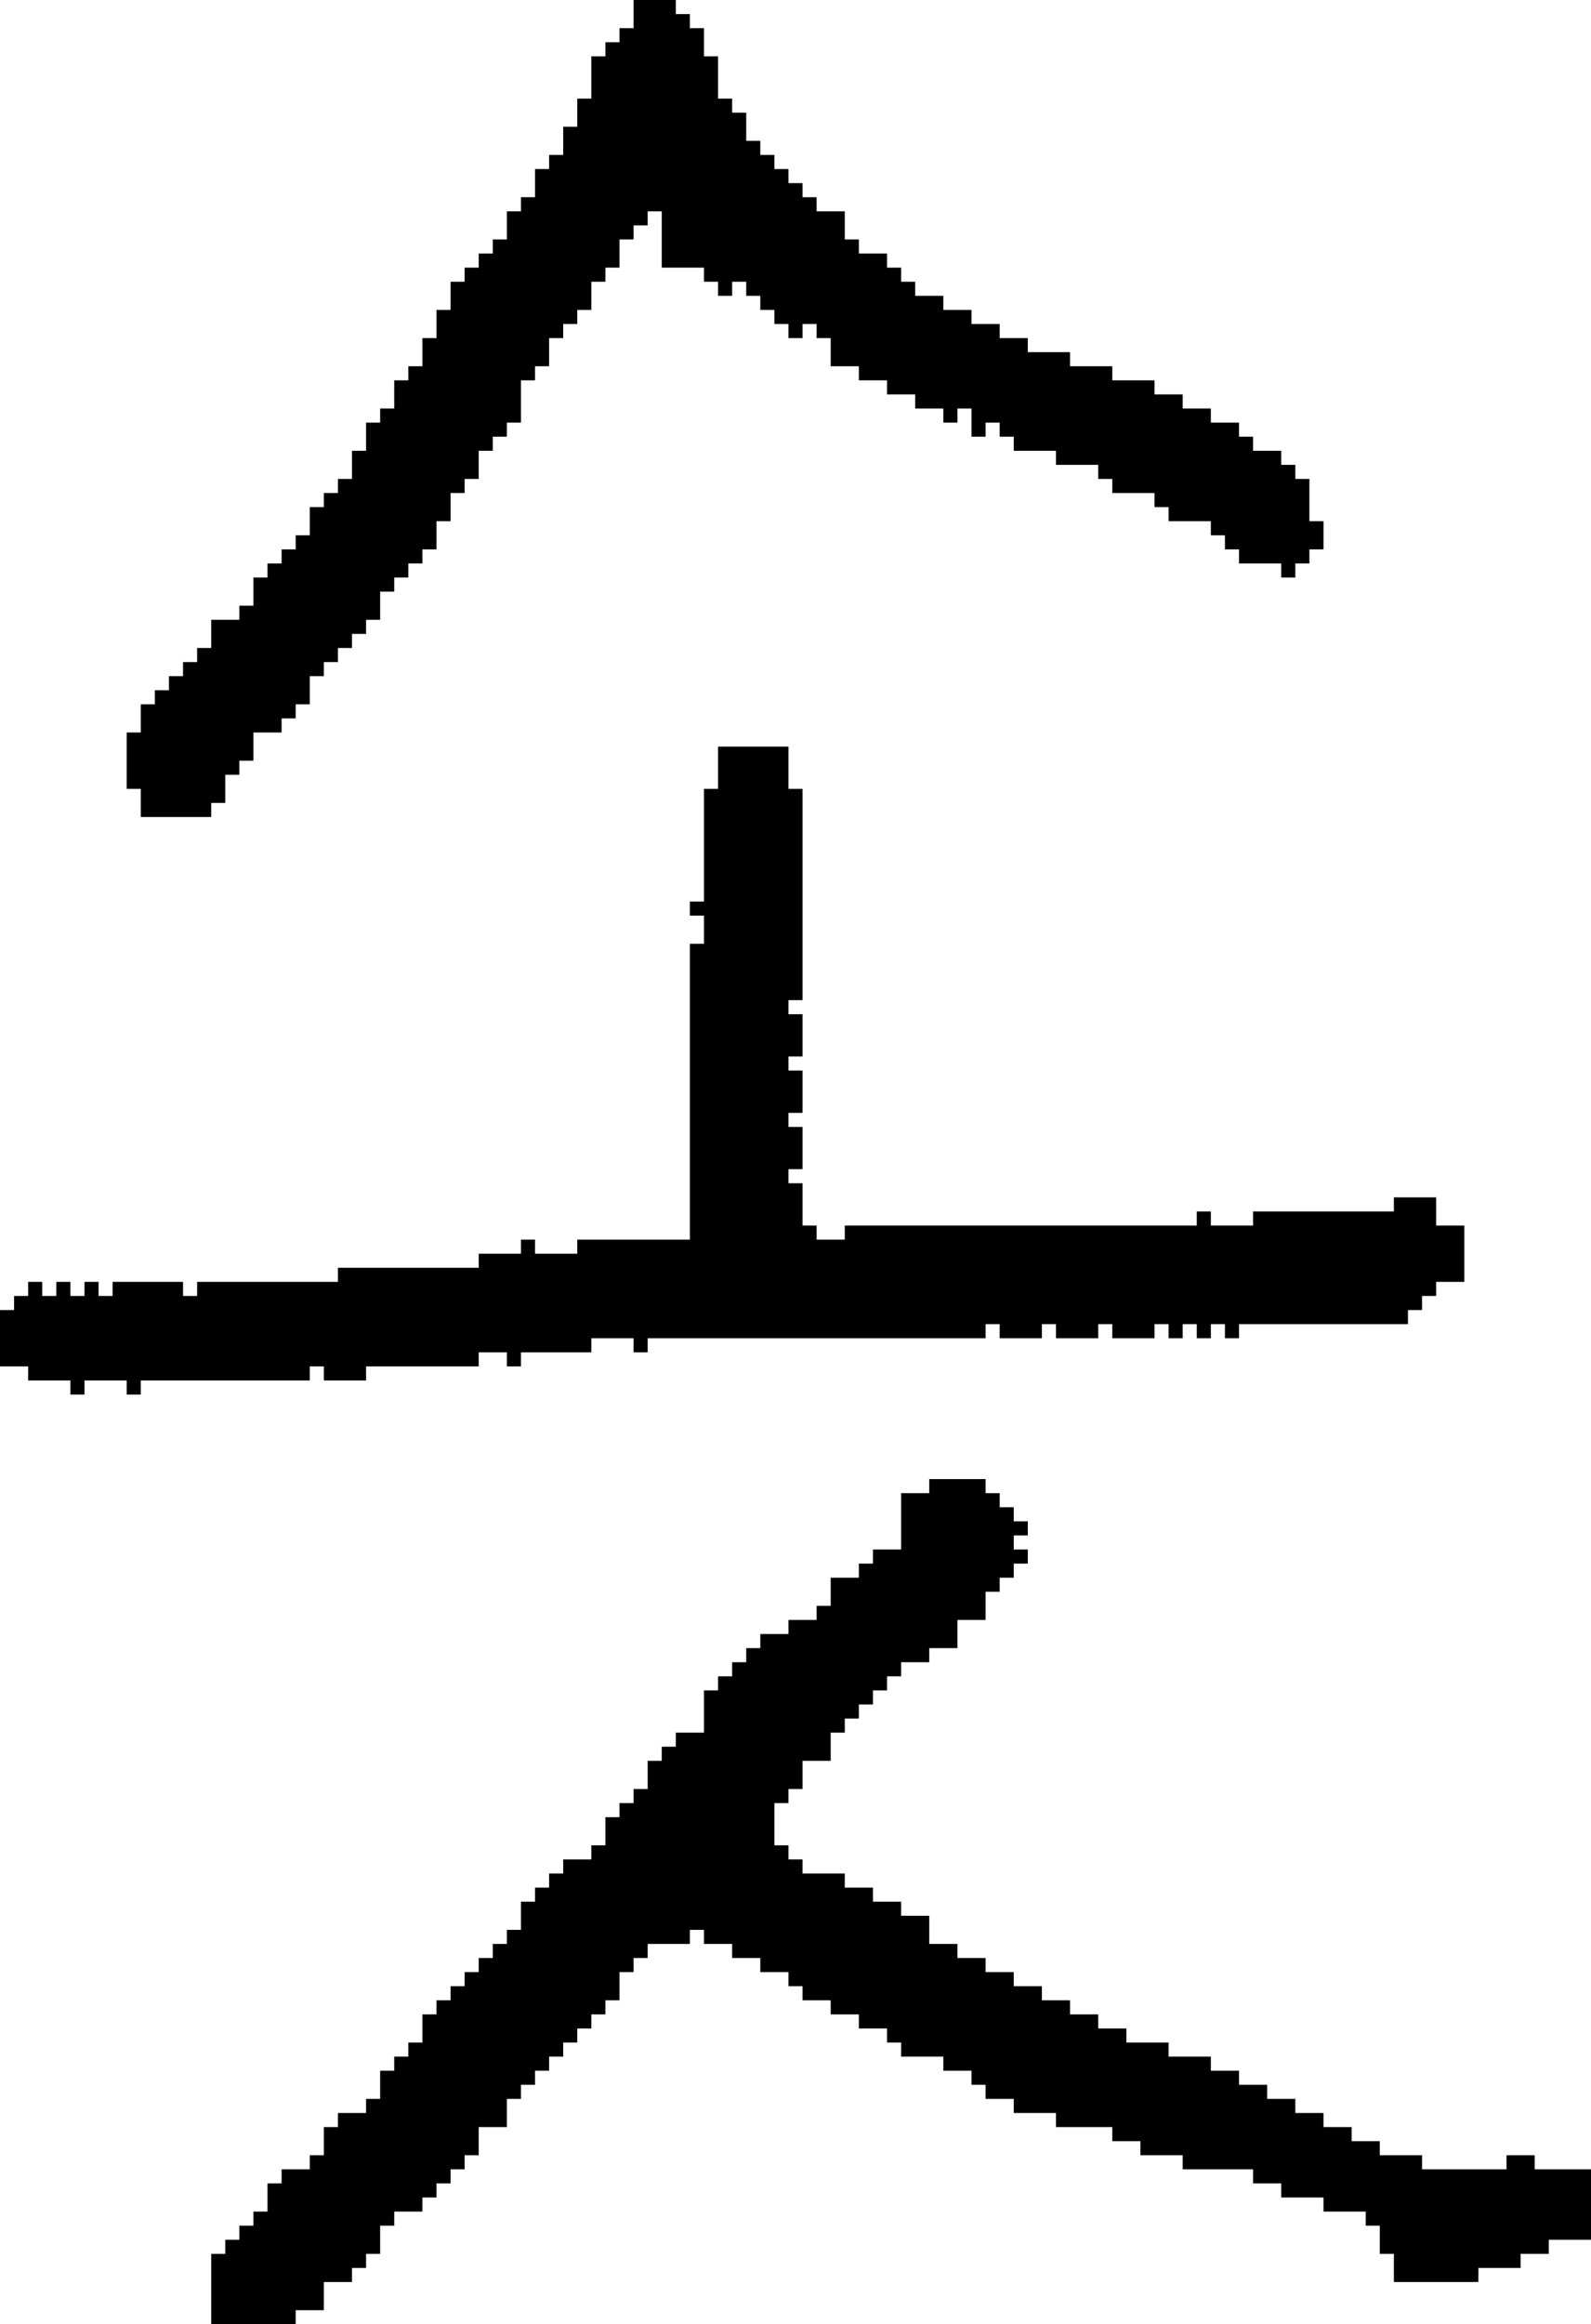 <?xml version="1.0" encoding="UTF-8" standalone="no"?>
<!DOCTYPE svg PUBLIC "-//W3C//DTD SVG 1.1//EN" 
  "http://www.w3.org/Graphics/SVG/1.1/DTD/svg11.dtd">
<svg width="113" height="165"
     xmlns="http://www.w3.org/2000/svg" version="1.1">
 <path d="  M 6,91  L 6,92  L 5,92  L 5,91  L 4,91  L 4,92  L 3,92  L 3,91  L 2,91  L 2,92  L 1,92  L 1,93  L 0,93  L 0,97  L 2,97  L 2,98  L 5,98  L 5,99  L 6,99  L 6,98  L 9,98  L 9,99  L 10,99  L 10,98  L 22,98  L 22,97  L 23,97  L 23,98  L 26,98  L 26,97  L 34,97  L 34,96  L 36,96  L 36,97  L 37,97  L 37,96  L 42,96  L 42,95  L 45,95  L 45,96  L 46,96  L 46,95  L 70,95  L 70,94  L 71,94  L 71,95  L 74,95  L 74,94  L 75,94  L 75,95  L 78,95  L 78,94  L 79,94  L 79,95  L 82,95  L 82,94  L 83,94  L 83,95  L 84,95  L 84,94  L 85,94  L 85,95  L 86,95  L 86,94  L 87,94  L 87,95  L 88,95  L 88,94  L 100,94  L 100,93  L 101,93  L 101,92  L 102,92  L 102,91  L 104,91  L 104,87  L 102,87  L 102,85  L 99,85  L 99,86  L 89,86  L 89,87  L 86,87  L 86,86  L 85,86  L 85,87  L 60,87  L 60,88  L 58,88  L 58,87  L 57,87  L 57,84  L 56,84  L 56,83  L 57,83  L 57,80  L 56,80  L 56,79  L 57,79  L 57,76  L 56,76  L 56,75  L 57,75  L 57,72  L 56,72  L 56,71  L 57,71  L 57,56  L 56,56  L 56,53  L 51,53  L 51,56  L 50,56  L 50,64  L 49,64  L 49,65  L 50,65  L 50,67  L 49,67  L 49,88  L 41,88  L 41,89  L 38,89  L 38,88  L 37,88  L 37,89  L 34,89  L 34,90  L 24,90  L 24,91  L 14,91  L 14,92  L 13,92  L 13,91  L 8,91  L 8,92  L 7,92  L 7,91  Z  " style="fill:rgb(0, 0, 0); fill-opacity:1.000; stroke:none;" />
 <path d="  M 93,40  L 93,39  L 94,39  L 94,37  L 93,37  L 93,34  L 92,34  L 92,33  L 91,33  L 91,32  L 89,32  L 89,31  L 88,31  L 88,30  L 86,30  L 86,29  L 84,29  L 84,28  L 82,28  L 82,27  L 79,27  L 79,26  L 76,26  L 76,25  L 73,25  L 73,24  L 71,24  L 71,23  L 69,23  L 69,22  L 67,22  L 67,21  L 65,21  L 65,20  L 64,20  L 64,19  L 63,19  L 63,18  L 61,18  L 61,17  L 60,17  L 60,15  L 58,15  L 58,14  L 57,14  L 57,13  L 56,13  L 56,12  L 55,12  L 55,11  L 54,11  L 54,10  L 53,10  L 53,8  L 52,8  L 52,7  L 51,7  L 51,4  L 50,4  L 50,2  L 49,2  L 49,1  L 48,1  L 48,0  L 45,0  L 45,2  L 44,2  L 44,3  L 43,3  L 43,4  L 42,4  L 42,7  L 41,7  L 41,9  L 40,9  L 40,11  L 39,11  L 39,12  L 38,12  L 38,14  L 37,14  L 37,15  L 36,15  L 36,17  L 35,17  L 35,18  L 34,18  L 34,19  L 33,19  L 33,20  L 32,20  L 32,22  L 31,22  L 31,24  L 30,24  L 30,26  L 29,26  L 29,27  L 28,27  L 28,29  L 27,29  L 27,30  L 26,30  L 26,32  L 25,32  L 25,34  L 24,34  L 24,35  L 23,35  L 23,36  L 22,36  L 22,38  L 21,38  L 21,39  L 20,39  L 20,40  L 19,40  L 19,41  L 18,41  L 18,43  L 17,43  L 17,44  L 15,44  L 15,46  L 14,46  L 14,47  L 13,47  L 13,48  L 12,48  L 12,49  L 11,49  L 11,50  L 10,50  L 10,52  L 9,52  L 9,56  L 10,56  L 10,58  L 15,58  L 15,57  L 16,57  L 16,55  L 17,55  L 17,54  L 18,54  L 18,52  L 20,52  L 20,51  L 21,51  L 21,50  L 22,50  L 22,48  L 23,48  L 23,47  L 24,47  L 24,46  L 25,46  L 25,45  L 26,45  L 26,44  L 27,44  L 27,42  L 28,42  L 28,41  L 29,41  L 29,40  L 30,40  L 30,39  L 31,39  L 31,37  L 32,37  L 32,35  L 33,35  L 33,34  L 34,34  L 34,32  L 35,32  L 35,31  L 36,31  L 36,30  L 37,30  L 37,27  L 38,27  L 38,26  L 39,26  L 39,24  L 40,24  L 40,23  L 41,23  L 41,22  L 42,22  L 42,20  L 43,20  L 43,19  L 44,19  L 44,17  L 45,17  L 45,16  L 46,16  L 46,15  L 47,15  L 47,19  L 50,19  L 50,20  L 51,20  L 51,21  L 52,21  L 52,20  L 53,20  L 53,21  L 54,21  L 54,22  L 55,22  L 55,23  L 56,23  L 56,24  L 57,24  L 57,23  L 58,23  L 58,24  L 59,24  L 59,26  L 61,26  L 61,27  L 63,27  L 63,28  L 65,28  L 65,29  L 67,29  L 67,30  L 68,30  L 68,29  L 69,29  L 69,31  L 70,31  L 70,30  L 71,30  L 71,31  L 72,31  L 72,32  L 75,32  L 75,33  L 78,33  L 78,34  L 79,34  L 79,35  L 82,35  L 82,36  L 83,36  L 83,37  L 86,37  L 86,38  L 87,38  L 87,39  L 88,39  L 88,40  L 91,40  L 91,41  L 92,41  L 92,40  Z  " style="fill:rgb(0, 0, 0); fill-opacity:1.000; stroke:none;" />
 <path d="  M 63,144  L 63,145  L 64,145  L 64,146  L 67,146  L 67,147  L 69,147  L 69,148  L 70,148  L 70,149  L 72,149  L 72,150  L 75,150  L 75,151  L 79,151  L 79,152  L 81,152  L 81,153  L 84,153  L 84,154  L 89,154  L 89,155  L 91,155  L 91,156  L 94,156  L 94,157  L 97,157  L 97,158  L 98,158  L 98,160  L 99,160  L 99,162  L 105,162  L 105,161  L 108,161  L 108,160  L 110,160  L 110,159  L 113,159  L 113,154  L 109,154  L 109,153  L 107,153  L 107,154  L 101,154  L 101,153  L 98,153  L 98,152  L 96,152  L 96,151  L 94,151  L 94,150  L 92,150  L 92,149  L 90,149  L 90,148  L 88,148  L 88,147  L 86,147  L 86,146  L 83,146  L 83,145  L 80,145  L 80,144  L 78,144  L 78,143  L 76,143  L 76,142  L 74,142  L 74,141  L 72,141  L 72,140  L 70,140  L 70,139  L 68,139  L 68,138  L 66,138  L 66,136  L 64,136  L 64,135  L 62,135  L 62,134  L 60,134  L 60,133  L 57,133  L 57,132  L 56,132  L 56,131  L 55,131  L 55,128  L 56,128  L 56,127  L 57,127  L 57,125  L 59,125  L 59,123  L 60,123  L 60,122  L 61,122  L 61,121  L 62,121  L 62,120  L 63,120  L 63,119  L 64,119  L 64,118  L 66,118  L 66,117  L 68,117  L 68,115  L 70,115  L 70,113  L 71,113  L 71,112  L 72,112  L 72,111  L 73,111  L 73,110  L 72,110  L 72,109  L 73,109  L 73,108  L 72,108  L 72,107  L 71,107  L 71,106  L 70,106  L 70,105  L 66,105  L 66,106  L 64,106  L 64,110  L 62,110  L 62,111  L 61,111  L 61,112  L 59,112  L 59,114  L 58,114  L 58,115  L 56,115  L 56,116  L 54,116  L 54,117  L 53,117  L 53,118  L 52,118  L 52,119  L 51,119  L 51,120  L 50,120  L 50,123  L 48,123  L 48,124  L 47,124  L 47,125  L 46,125  L 46,127  L 45,127  L 45,128  L 44,128  L 44,129  L 43,129  L 43,131  L 42,131  L 42,132  L 40,132  L 40,133  L 39,133  L 39,134  L 38,134  L 38,135  L 37,135  L 37,137  L 36,137  L 36,138  L 35,138  L 35,139  L 34,139  L 34,140  L 33,140  L 33,141  L 32,141  L 32,142  L 31,142  L 31,143  L 30,143  L 30,145  L 29,145  L 29,146  L 28,146  L 28,147  L 27,147  L 27,149  L 26,149  L 26,150  L 24,150  L 24,151  L 23,151  L 23,153  L 22,153  L 22,154  L 20,154  L 20,155  L 19,155  L 19,157  L 18,157  L 18,158  L 17,158  L 17,159  L 16,159  L 16,160  L 15,160  L 15,165  L 21,165  L 21,164  L 23,164  L 23,162  L 25,162  L 25,161  L 26,161  L 26,160  L 27,160  L 27,158  L 28,158  L 28,157  L 30,157  L 30,156  L 31,156  L 31,155  L 32,155  L 32,154  L 33,154  L 33,153  L 34,153  L 34,151  L 36,151  L 36,149  L 37,149  L 37,148  L 38,148  L 38,147  L 39,147  L 39,146  L 40,146  L 40,145  L 41,145  L 41,144  L 42,144  L 42,143  L 43,143  L 43,142  L 44,142  L 44,140  L 45,140  L 45,139  L 46,139  L 46,138  L 49,138  L 49,137  L 50,137  L 50,138  L 52,138  L 52,139  L 54,139  L 54,140  L 56,140  L 56,141  L 57,141  L 57,142  L 59,142  L 59,143  L 61,143  L 61,144  Z  " style="fill:rgb(0, 0, 0); fill-opacity:1.000; stroke:none;" />
</svg>
